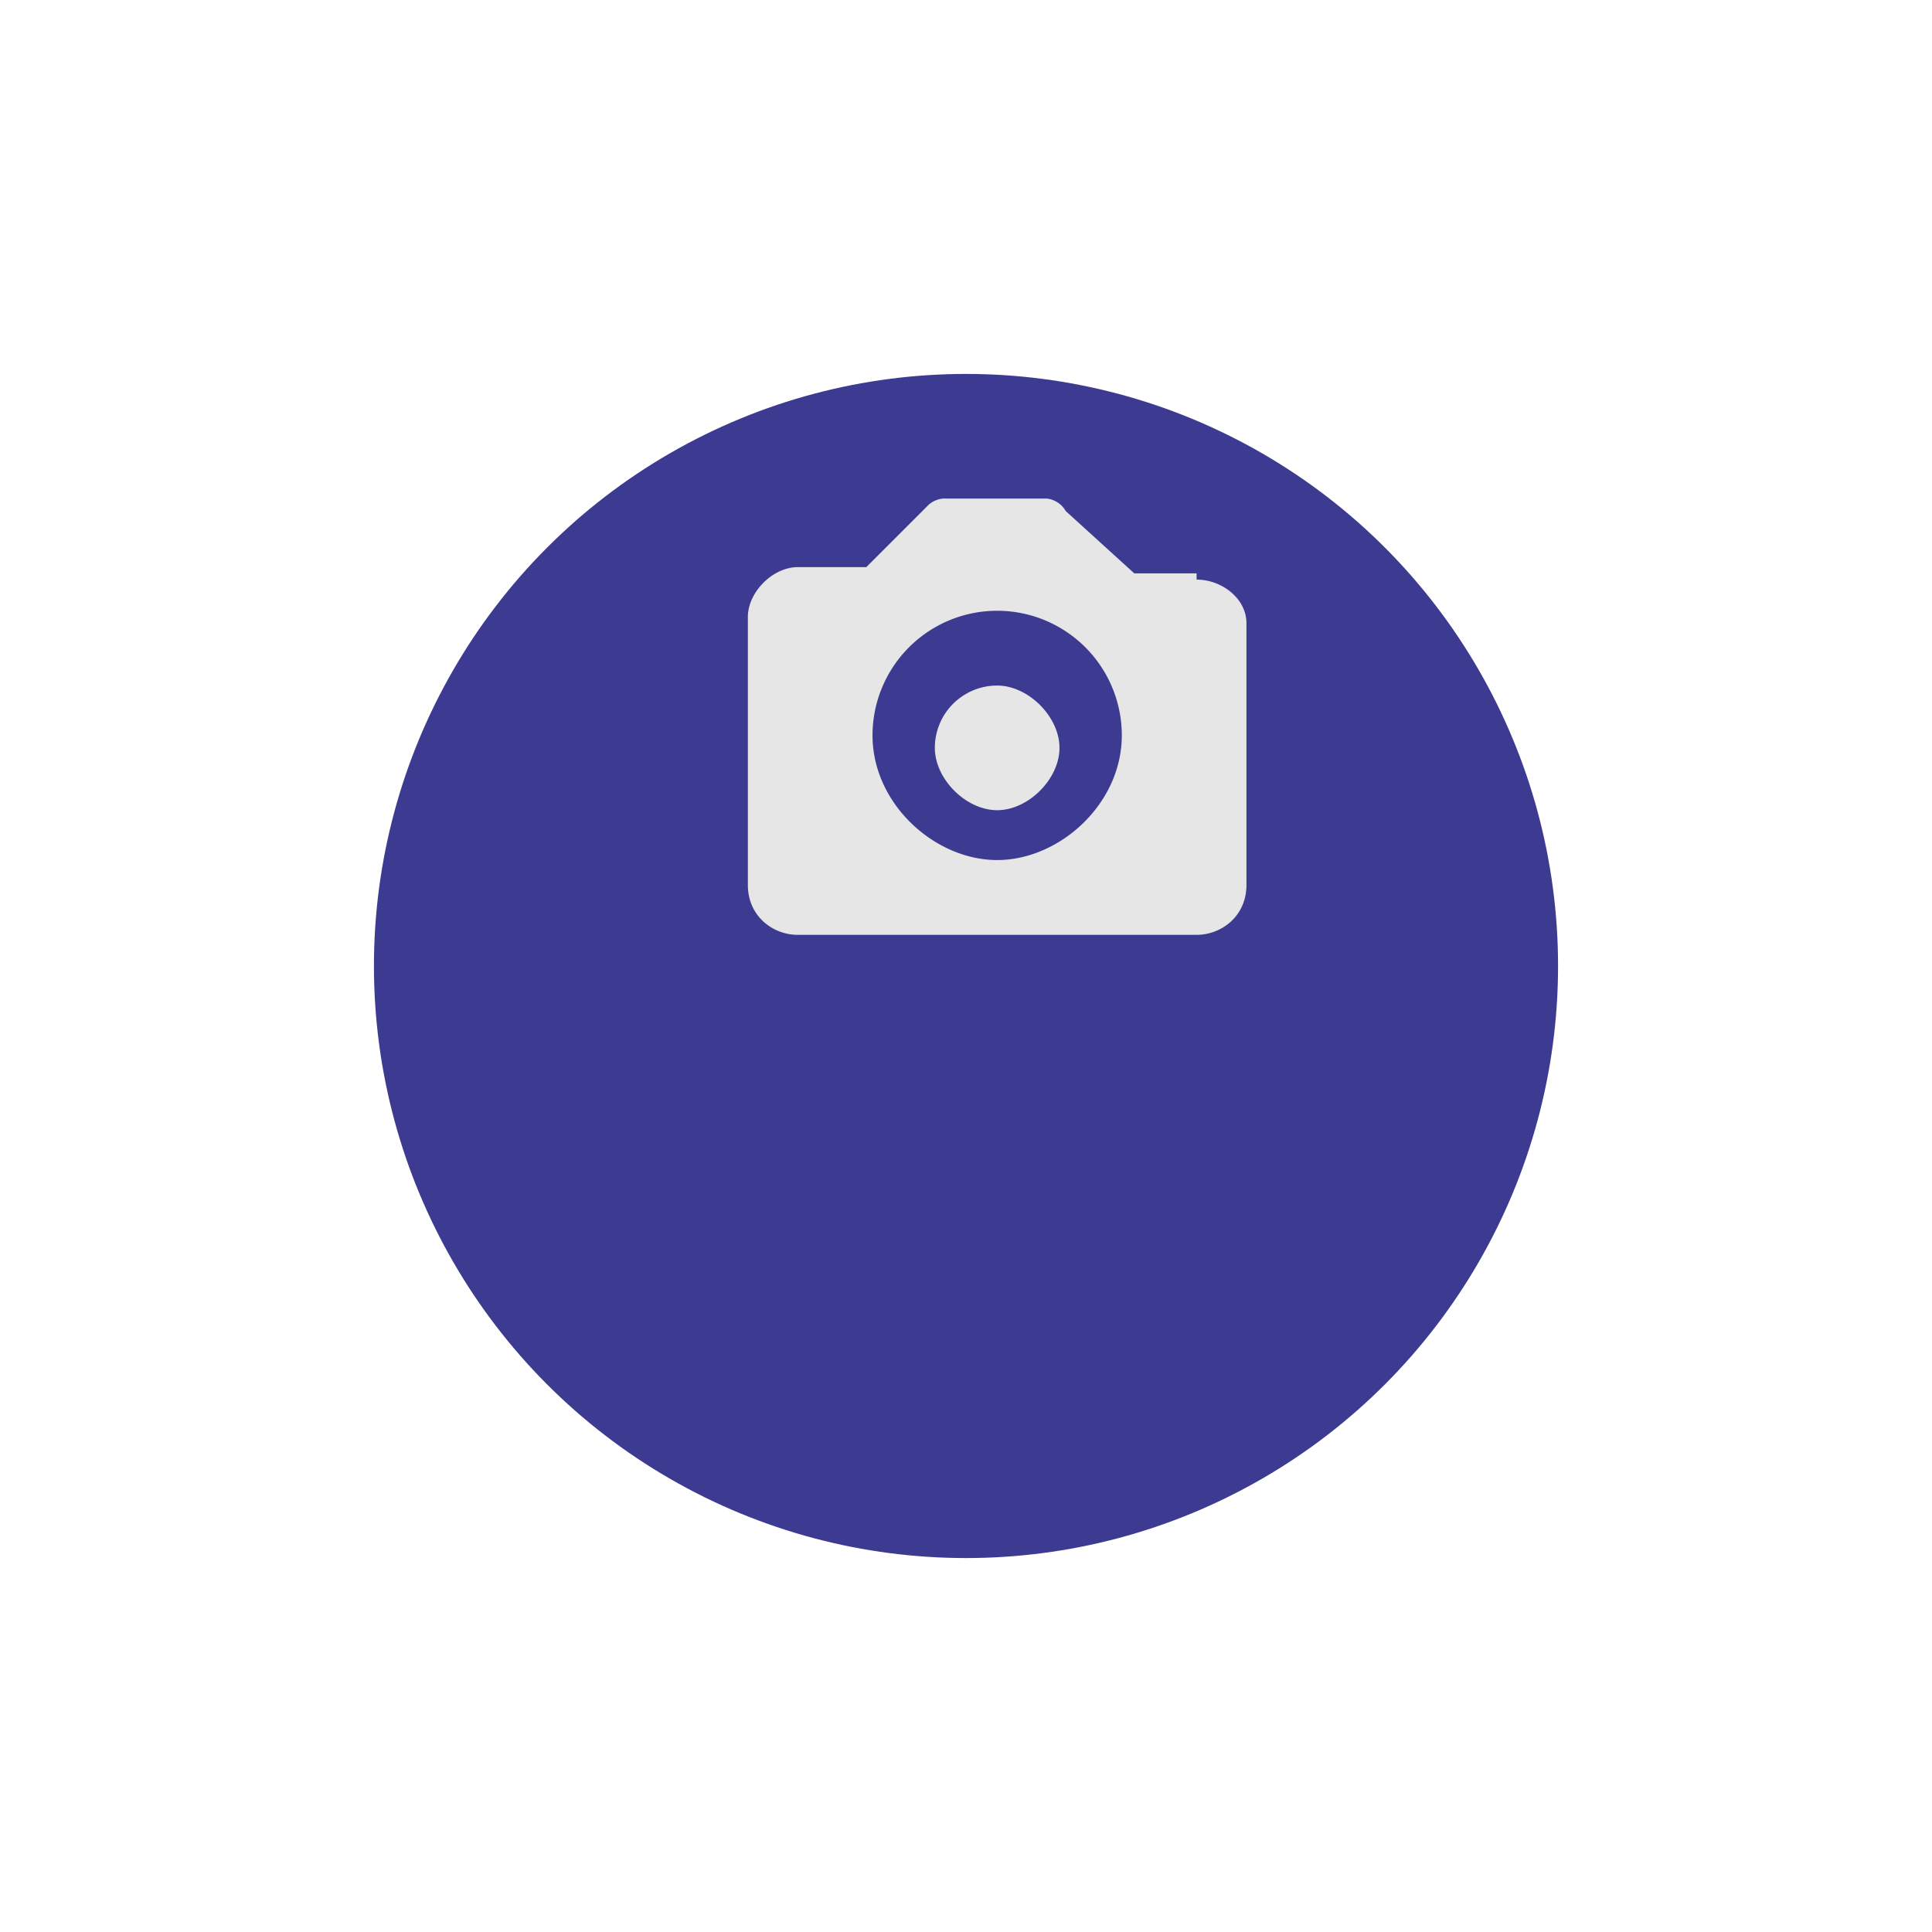 <svg xmlns="http://www.w3.org/2000/svg" fill="none" viewBox="0 0 31 31"><defs/><g filter="url(#filter0_d)"><circle cx="15.5" cy="11.5" r="9.5" fill="#3D3B91"/></g><path fill="#E6E6E6" d="M16 11a1 1 0 00-1 1c0 .5.5 1 1 1s1-.5 1-1-.5-1-1-1z"/><path fill="#E6E6E6" d="M19.2 9.2h-1l-1.1-1a.4.4 0 00-.3-.2h-1.6a.4.4 0 00-.3.1l-1 1h-1.1c-.4 0-.8.4-.8.8v4.3c0 .5.4.8.8.8h6.4c.4 0 .8-.3.8-.8V10c0-.4-.4-.7-.8-.7zM16 13.8c-1 0-2-.9-2-2a2 2 0 014 0c0 1.1-1 2-2 2z"/><defs><filter id="filter0_d" width="31" height="31" x="0" y="0" color-interpolation-filters="sRGB" filterUnits="userSpaceOnUse"><feFlood flood-opacity="0" result="BackgroundImageFix"/><feColorMatrix in="SourceAlpha" values="0 0 0 0 0 0 0 0 0 0 0 0 0 0 0 0 0 0 127 0"/><feOffset dy="4"/><feGaussianBlur stdDeviation="3"/><feColorMatrix values="0 0 0 0 0 0 0 0 0 0 0 0 0 0 0 0 0 0 0.05 0"/><feBlend in2="BackgroundImageFix" mode="multiply" result="effect1_dropShadow"/><feBlend in="SourceGraphic" in2="effect1_dropShadow" result="shape"/></filter></defs></svg>